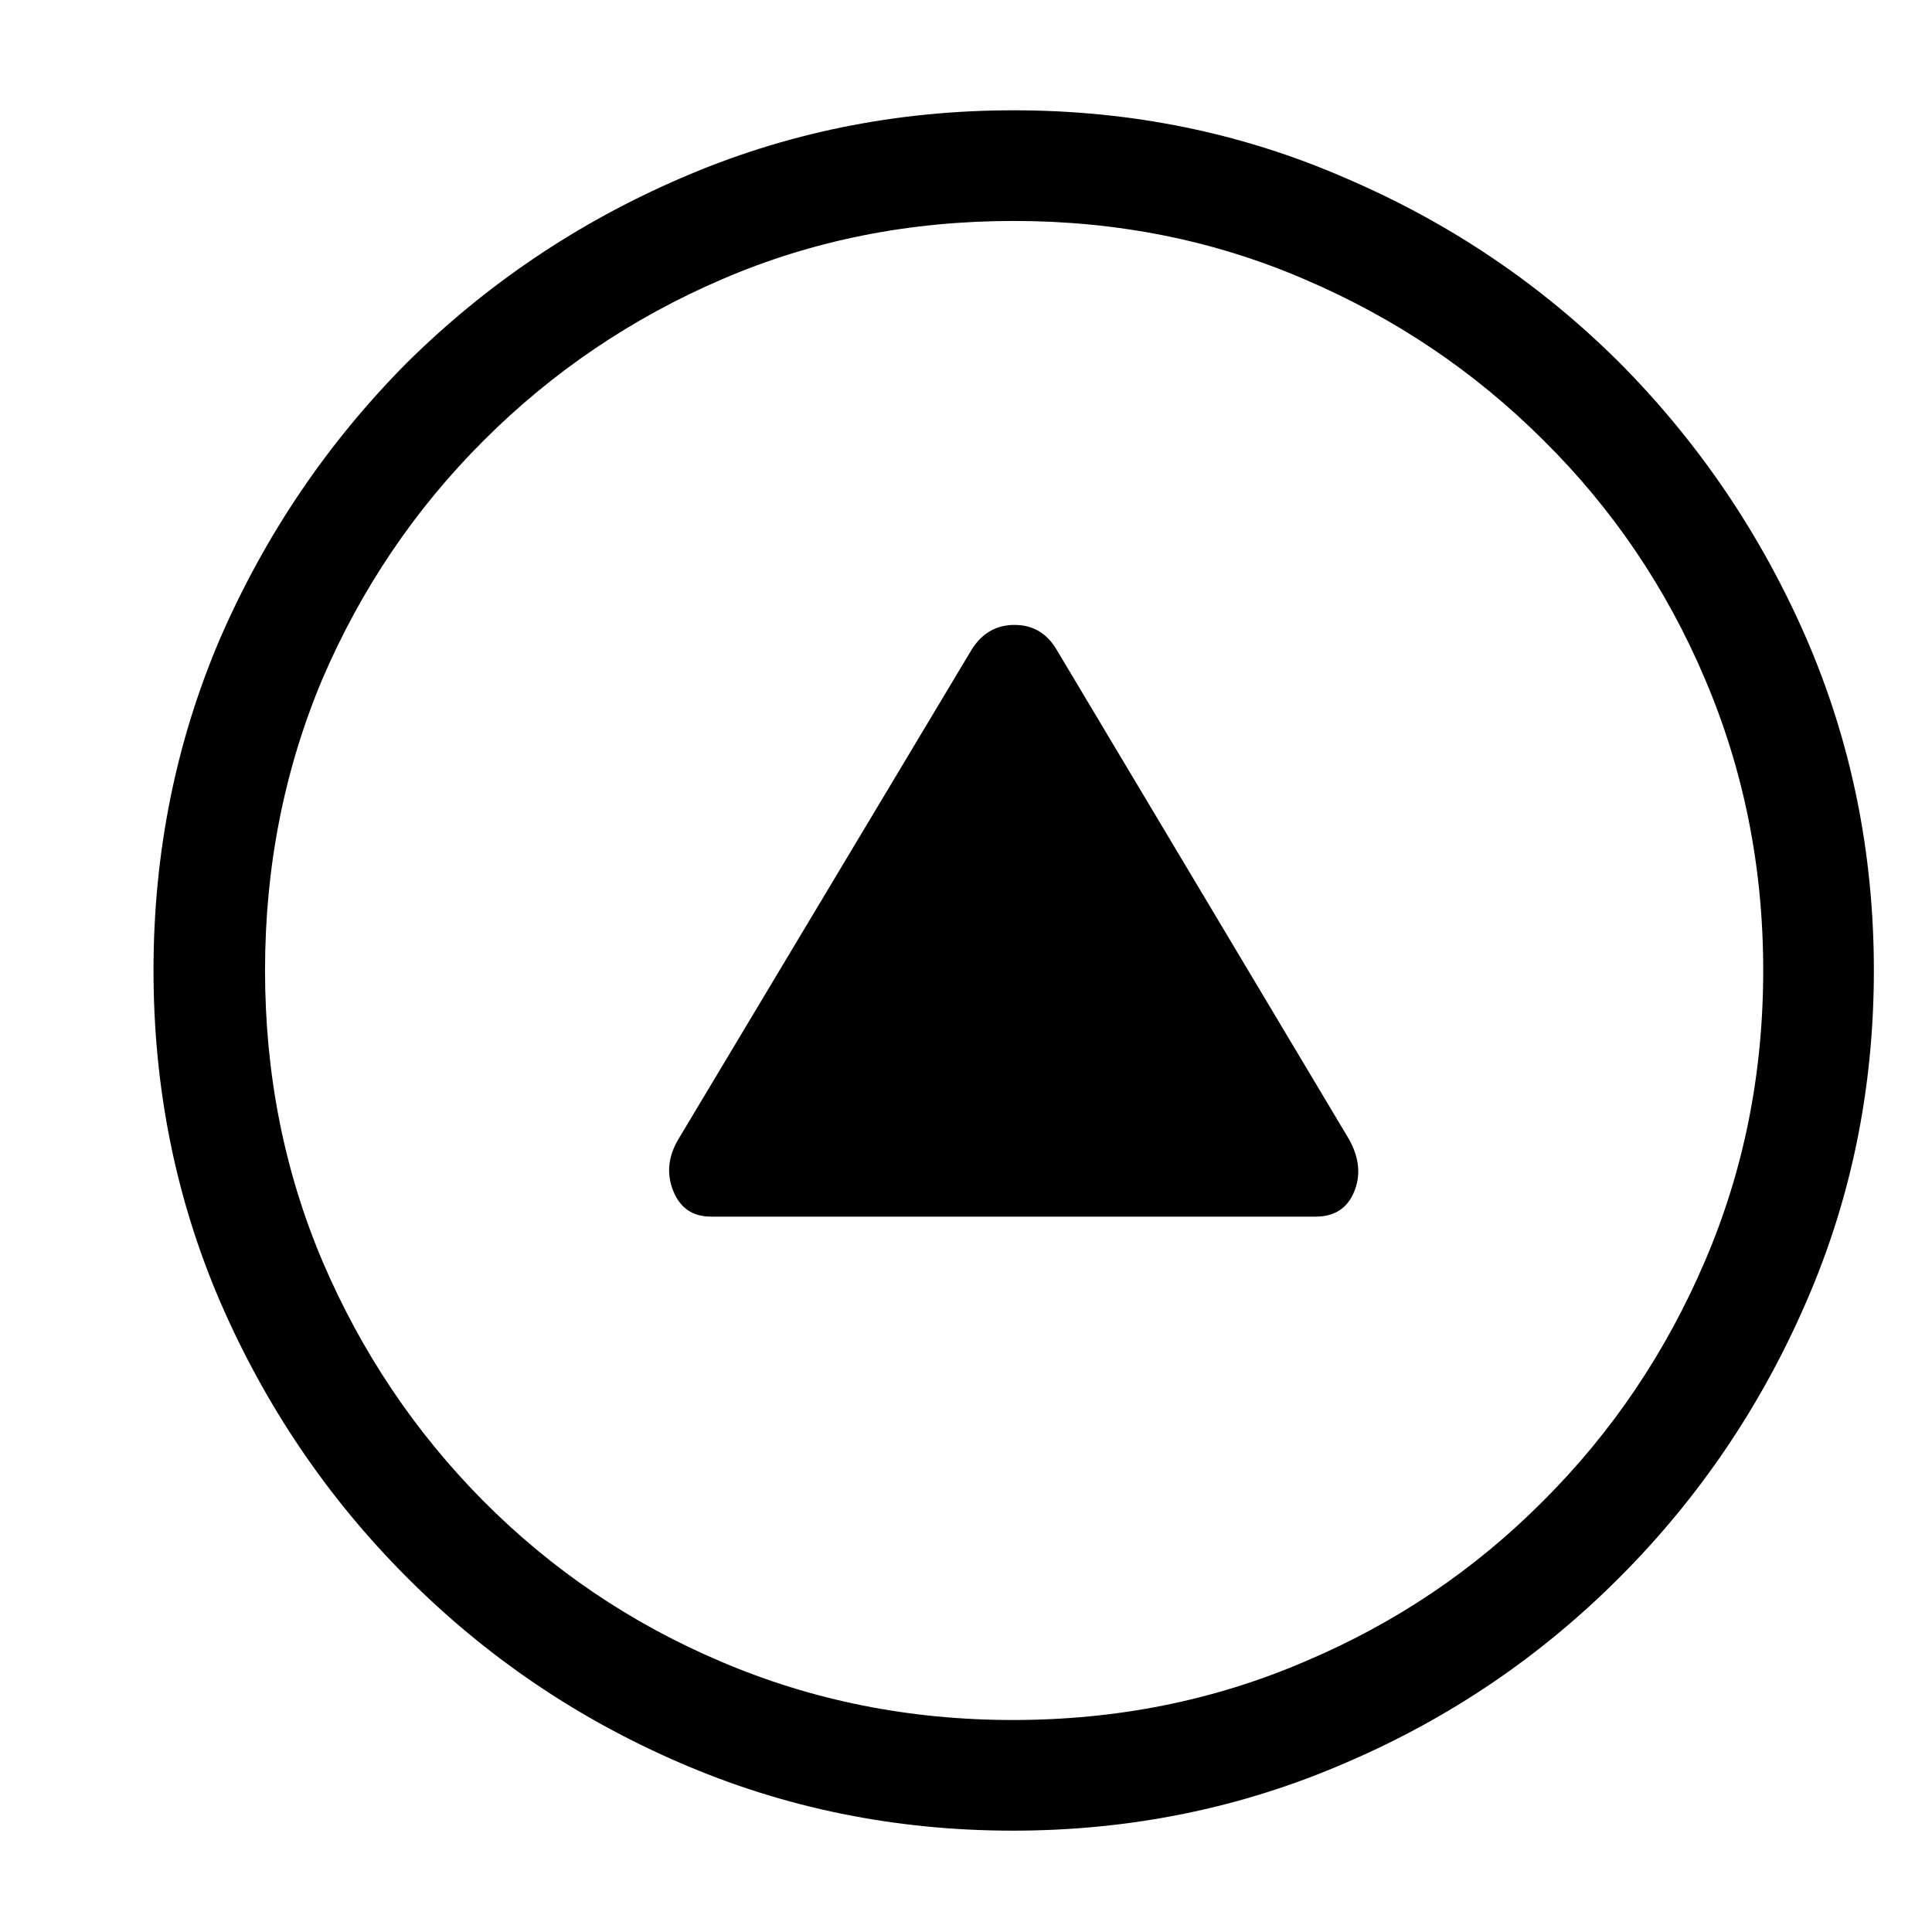 <svg width="11" height="11" viewBox="0 0 11 11" fill="none" xmlns="http://www.w3.org/2000/svg">
<path d="M5.771 0.628C6.442 0.628 7.072 0.757 7.661 1.014C8.254 1.268 8.774 1.619 9.224 2.068C9.673 2.521 10.026 3.042 10.283 3.631C10.54 4.223 10.669 4.855 10.669 5.525C10.669 6.196 10.54 6.826 10.283 7.415C10.026 8.007 9.673 8.528 9.224 8.978C8.774 9.43 8.254 9.783 7.661 10.037C7.069 10.294 6.437 10.423 5.767 10.423C5.096 10.423 4.465 10.294 3.872 10.037C3.283 9.783 2.764 9.43 2.314 8.978C1.865 8.528 1.512 8.007 1.255 7.415C1.001 6.826 0.874 6.196 0.874 5.525C0.874 4.855 1.001 4.223 1.255 3.631C1.512 3.042 1.865 2.521 2.314 2.068C2.767 1.619 3.288 1.268 3.877 1.014C4.469 0.757 5.101 0.628 5.771 0.628ZM5.771 1.258C5.179 1.258 4.626 1.368 4.111 1.59C3.597 1.811 3.145 2.117 2.754 2.508C2.363 2.898 2.057 3.351 1.836 3.865C1.618 4.383 1.509 4.936 1.509 5.525C1.509 6.115 1.618 6.666 1.836 7.181C2.057 7.698 2.362 8.152 2.749 8.543C3.14 8.937 3.592 9.243 4.106 9.461C4.624 9.682 5.177 9.793 5.767 9.793C6.359 9.793 6.912 9.682 7.427 9.461C7.944 9.243 8.398 8.937 8.789 8.543C9.18 8.152 9.486 7.698 9.707 7.181C9.928 6.666 10.039 6.115 10.039 5.525C10.039 4.936 9.928 4.383 9.707 3.865C9.489 3.351 9.183 2.898 8.789 2.508C8.398 2.117 7.944 1.811 7.427 1.59C6.912 1.368 6.361 1.258 5.771 1.258ZM5.532 3.699C5.591 3.605 5.672 3.558 5.776 3.558C5.881 3.558 5.96 3.605 6.016 3.699L7.681 6.487C7.739 6.591 7.749 6.691 7.71 6.785C7.671 6.88 7.598 6.927 7.49 6.927H4.048C3.944 6.927 3.872 6.878 3.833 6.78C3.794 6.683 3.804 6.585 3.862 6.487L5.532 3.699Z" fill="black"/>
</svg>
